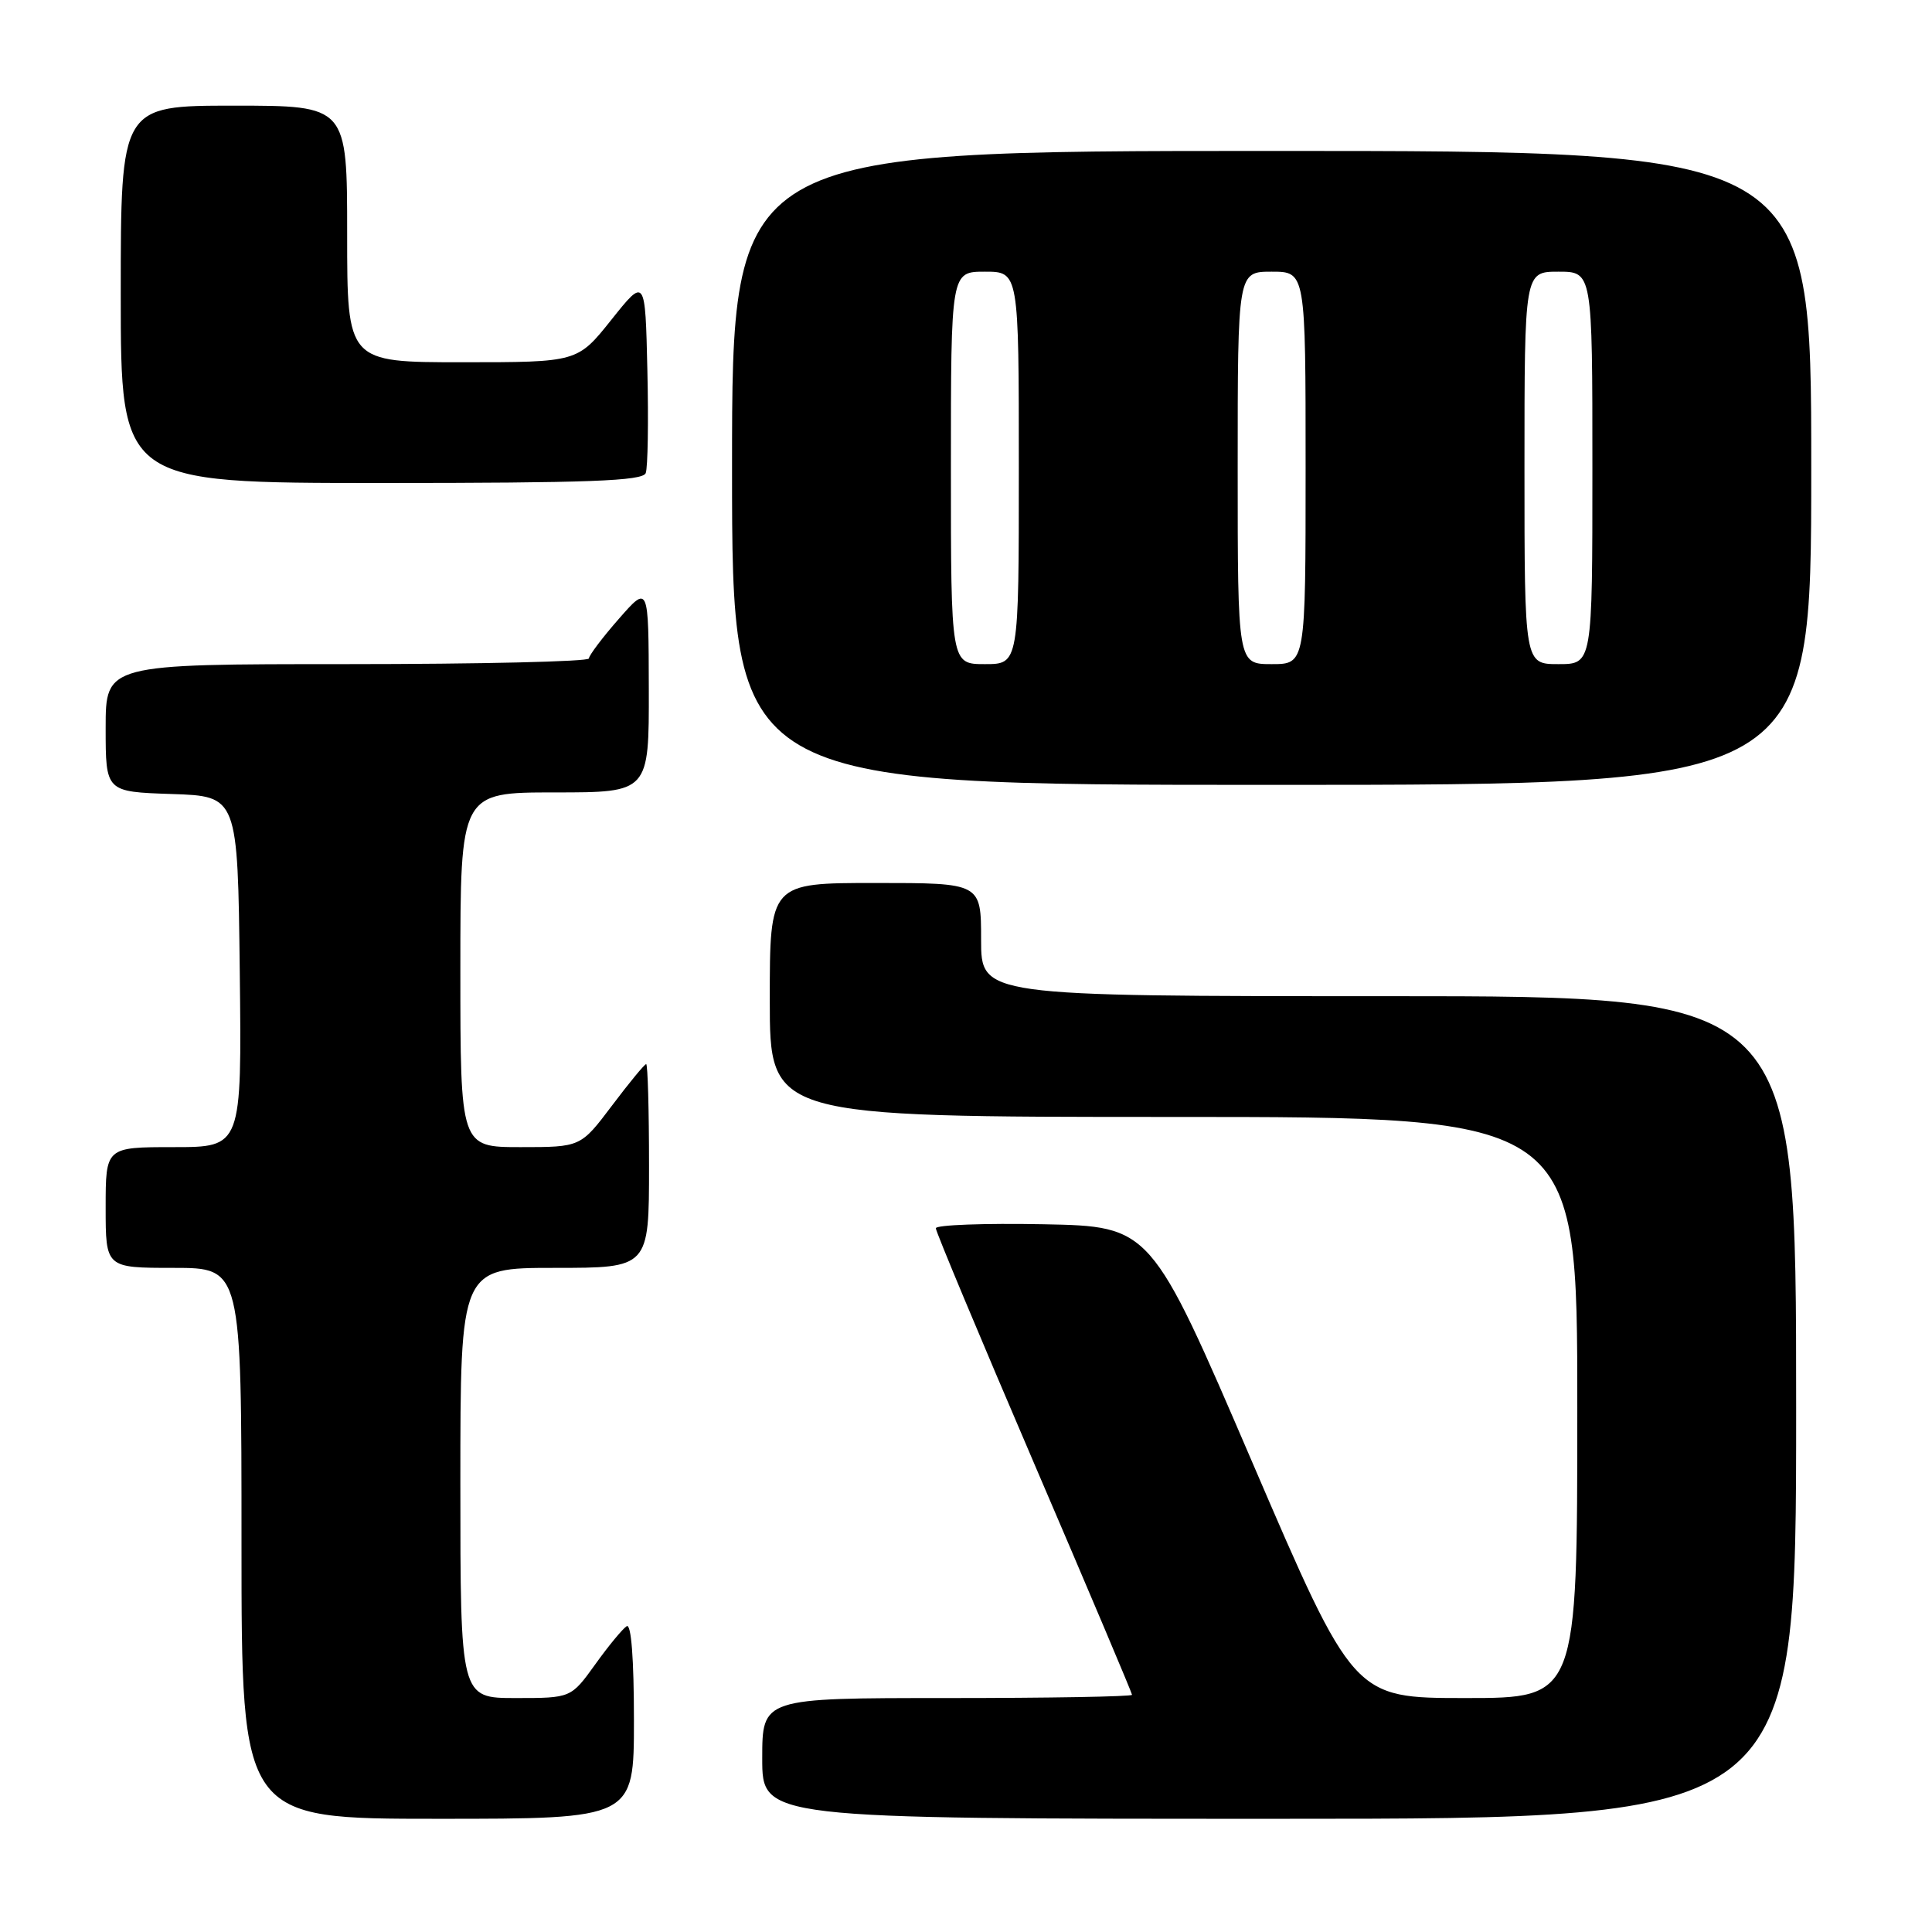 <?xml version="1.0" encoding="UTF-8" standalone="no"?>
<!DOCTYPE svg PUBLIC "-//W3C//DTD SVG 1.1//EN" "http://www.w3.org/Graphics/SVG/1.1/DTD/svg11.dtd" >
<svg xmlns="http://www.w3.org/2000/svg" xmlns:xlink="http://www.w3.org/1999/xlink" version="1.1" viewBox="0 0 256 256">
 <g >
 <path fill="currentColor"
d=" M 84.00 227.94 C 84.00 219.81 83.64 215.11 83.04 215.48 C 82.51 215.81 80.63 218.08 78.87 220.54 C 75.66 225.00 75.66 225.00 68.33 225.00 C 61.00 225.00 61.00 225.00 61.00 196.50 C 61.00 168.00 61.00 168.00 73.50 168.00 C 86.00 168.00 86.00 168.00 86.00 154.50 C 86.00 147.07 85.83 141.00 85.62 141.00 C 85.41 141.00 83.37 143.47 81.09 146.50 C 76.94 152.00 76.94 152.00 68.97 152.00 C 61.00 152.00 61.00 152.00 61.00 128.50 C 61.00 105.00 61.00 105.00 73.50 105.00 C 86.00 105.00 86.00 105.00 85.97 91.25 C 85.94 77.50 85.94 77.50 82.00 82.00 C 79.83 84.47 78.05 86.84 78.03 87.25 C 78.01 87.66 63.60 88.00 46.00 88.00 C 14.00 88.00 14.00 88.00 14.00 96.46 C 14.00 104.92 14.00 104.92 22.75 105.21 C 31.50 105.50 31.50 105.50 31.77 128.75 C 32.04 152.00 32.04 152.00 23.02 152.00 C 14.00 152.00 14.00 152.00 14.00 160.00 C 14.00 168.00 14.00 168.00 23.00 168.00 C 32.00 168.00 32.00 168.00 32.00 204.50 C 32.00 241.00 32.00 241.00 58.00 241.00 C 84.00 241.00 84.00 241.00 84.00 227.94 Z  M 238.00 186.50 C 238.00 132.00 238.00 132.00 184.00 132.00 C 130.00 132.00 130.00 132.00 130.00 124.50 C 130.00 117.00 130.00 117.00 116.00 117.00 C 102.00 117.00 102.00 117.00 102.00 132.50 C 102.00 148.00 102.00 148.00 155.50 148.00 C 209.00 148.00 209.00 148.00 209.00 186.50 C 209.00 225.00 209.00 225.00 194.18 225.00 C 179.36 225.00 179.36 225.00 165.93 193.75 C 152.50 162.50 152.50 162.50 138.25 162.22 C 130.41 162.07 124.00 162.31 124.00 162.75 C 124.00 163.19 129.85 177.18 137.00 193.85 C 144.15 210.51 150.00 224.34 150.00 224.57 C 150.00 224.81 138.97 225.00 125.50 225.00 C 101.00 225.00 101.00 225.00 101.00 233.00 C 101.00 241.00 101.00 241.00 169.50 241.00 C 238.00 241.00 238.00 241.00 238.00 186.50 Z  M 240.00 62.00 C 240.00 20.00 240.00 20.00 168.50 20.00 C 97.00 20.00 97.00 20.00 97.00 62.00 C 97.00 104.00 97.00 104.00 168.50 104.00 C 240.00 104.00 240.00 104.00 240.00 62.00 Z  M 85.56 62.69 C 85.84 61.98 85.94 55.84 85.78 49.06 C 85.50 36.74 85.50 36.74 81.01 42.37 C 76.52 48.00 76.52 48.00 61.26 48.00 C 46.00 48.00 46.00 48.00 46.00 31.00 C 46.00 14.00 46.00 14.00 31.00 14.00 C 16.00 14.00 16.00 14.00 16.00 39.00 C 16.00 64.00 16.00 64.00 50.53 64.00 C 78.02 64.00 85.16 63.73 85.56 62.69 Z  M 126.00 62.00 C 126.00 36.00 126.00 36.00 130.50 36.00 C 135.00 36.00 135.00 36.00 135.00 62.00 C 135.00 88.00 135.00 88.00 130.50 88.00 C 126.00 88.00 126.00 88.00 126.00 62.00 Z  M 164.00 62.00 C 164.00 36.00 164.00 36.00 168.50 36.00 C 173.00 36.00 173.00 36.00 173.00 62.00 C 173.00 88.00 173.00 88.00 168.50 88.00 C 164.00 88.00 164.00 88.00 164.00 62.00 Z  M 202.00 62.00 C 202.00 36.00 202.00 36.00 206.50 36.00 C 211.00 36.00 211.00 36.00 211.00 62.00 C 211.00 88.00 211.00 88.00 206.50 88.00 C 202.00 88.00 202.00 88.00 202.00 62.00 Z "/>
</g>
</svg>